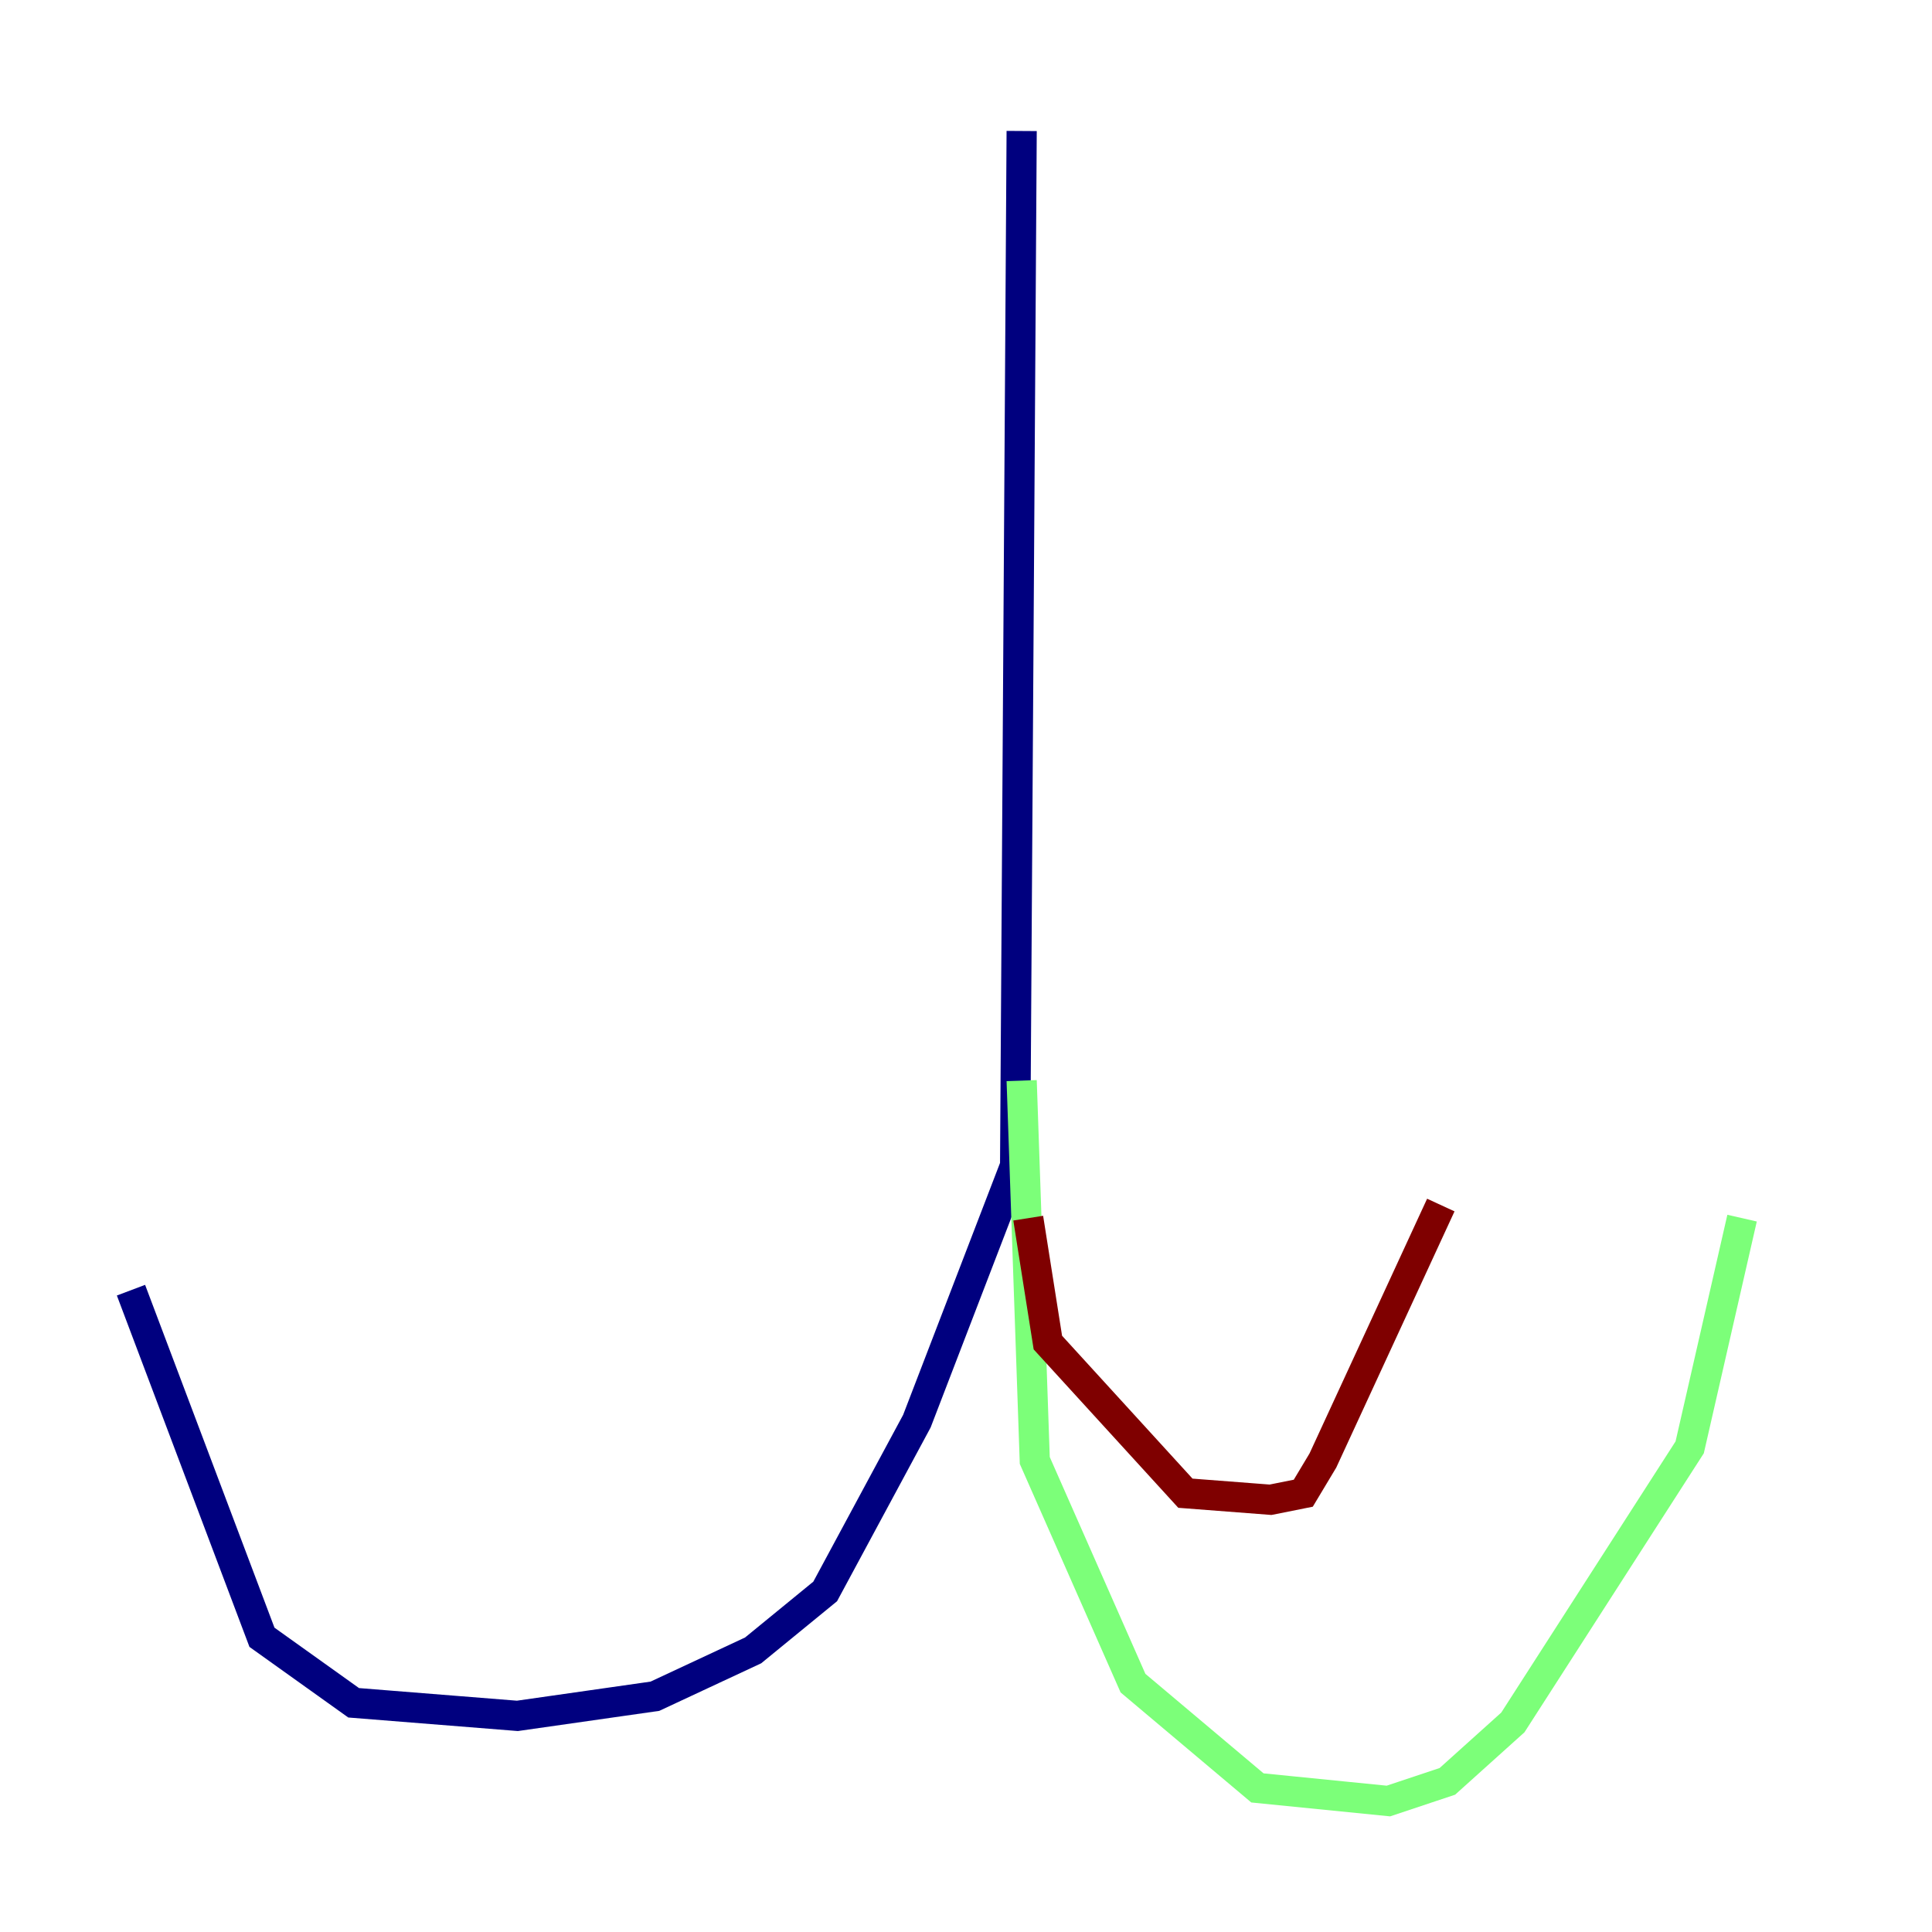 <?xml version="1.0" encoding="utf-8" ?>
<svg baseProfile="tiny" height="128" version="1.2" viewBox="0,0,128,128" width="128" xmlns="http://www.w3.org/2000/svg" xmlns:ev="http://www.w3.org/2001/xml-events" xmlns:xlink="http://www.w3.org/1999/xlink"><defs /><polyline fill="none" points="67.688,8.678 67.254,77.234 60.746,94.156 54.671,105.437 49.898,109.342 43.39,112.38 34.278,113.681 23.43,112.814 17.356,108.475 8.678,85.478" stroke="#00007f" stroke-width="2" /><polyline fill="none" points="67.688,71.593 68.556,96.759 75.064,111.512 83.308,118.454 91.986,119.322 95.891,118.02 100.231,114.115 111.946,95.891 115.417,80.705" stroke="#7cff79" stroke-width="2" /><polyline fill="none" points="68.122,80.705 69.424,88.949 78.536,98.929 84.176,99.363 86.346,98.929 87.647,96.759 95.458,79.837" stroke="#7f0000" stroke-width="2" /></svg>